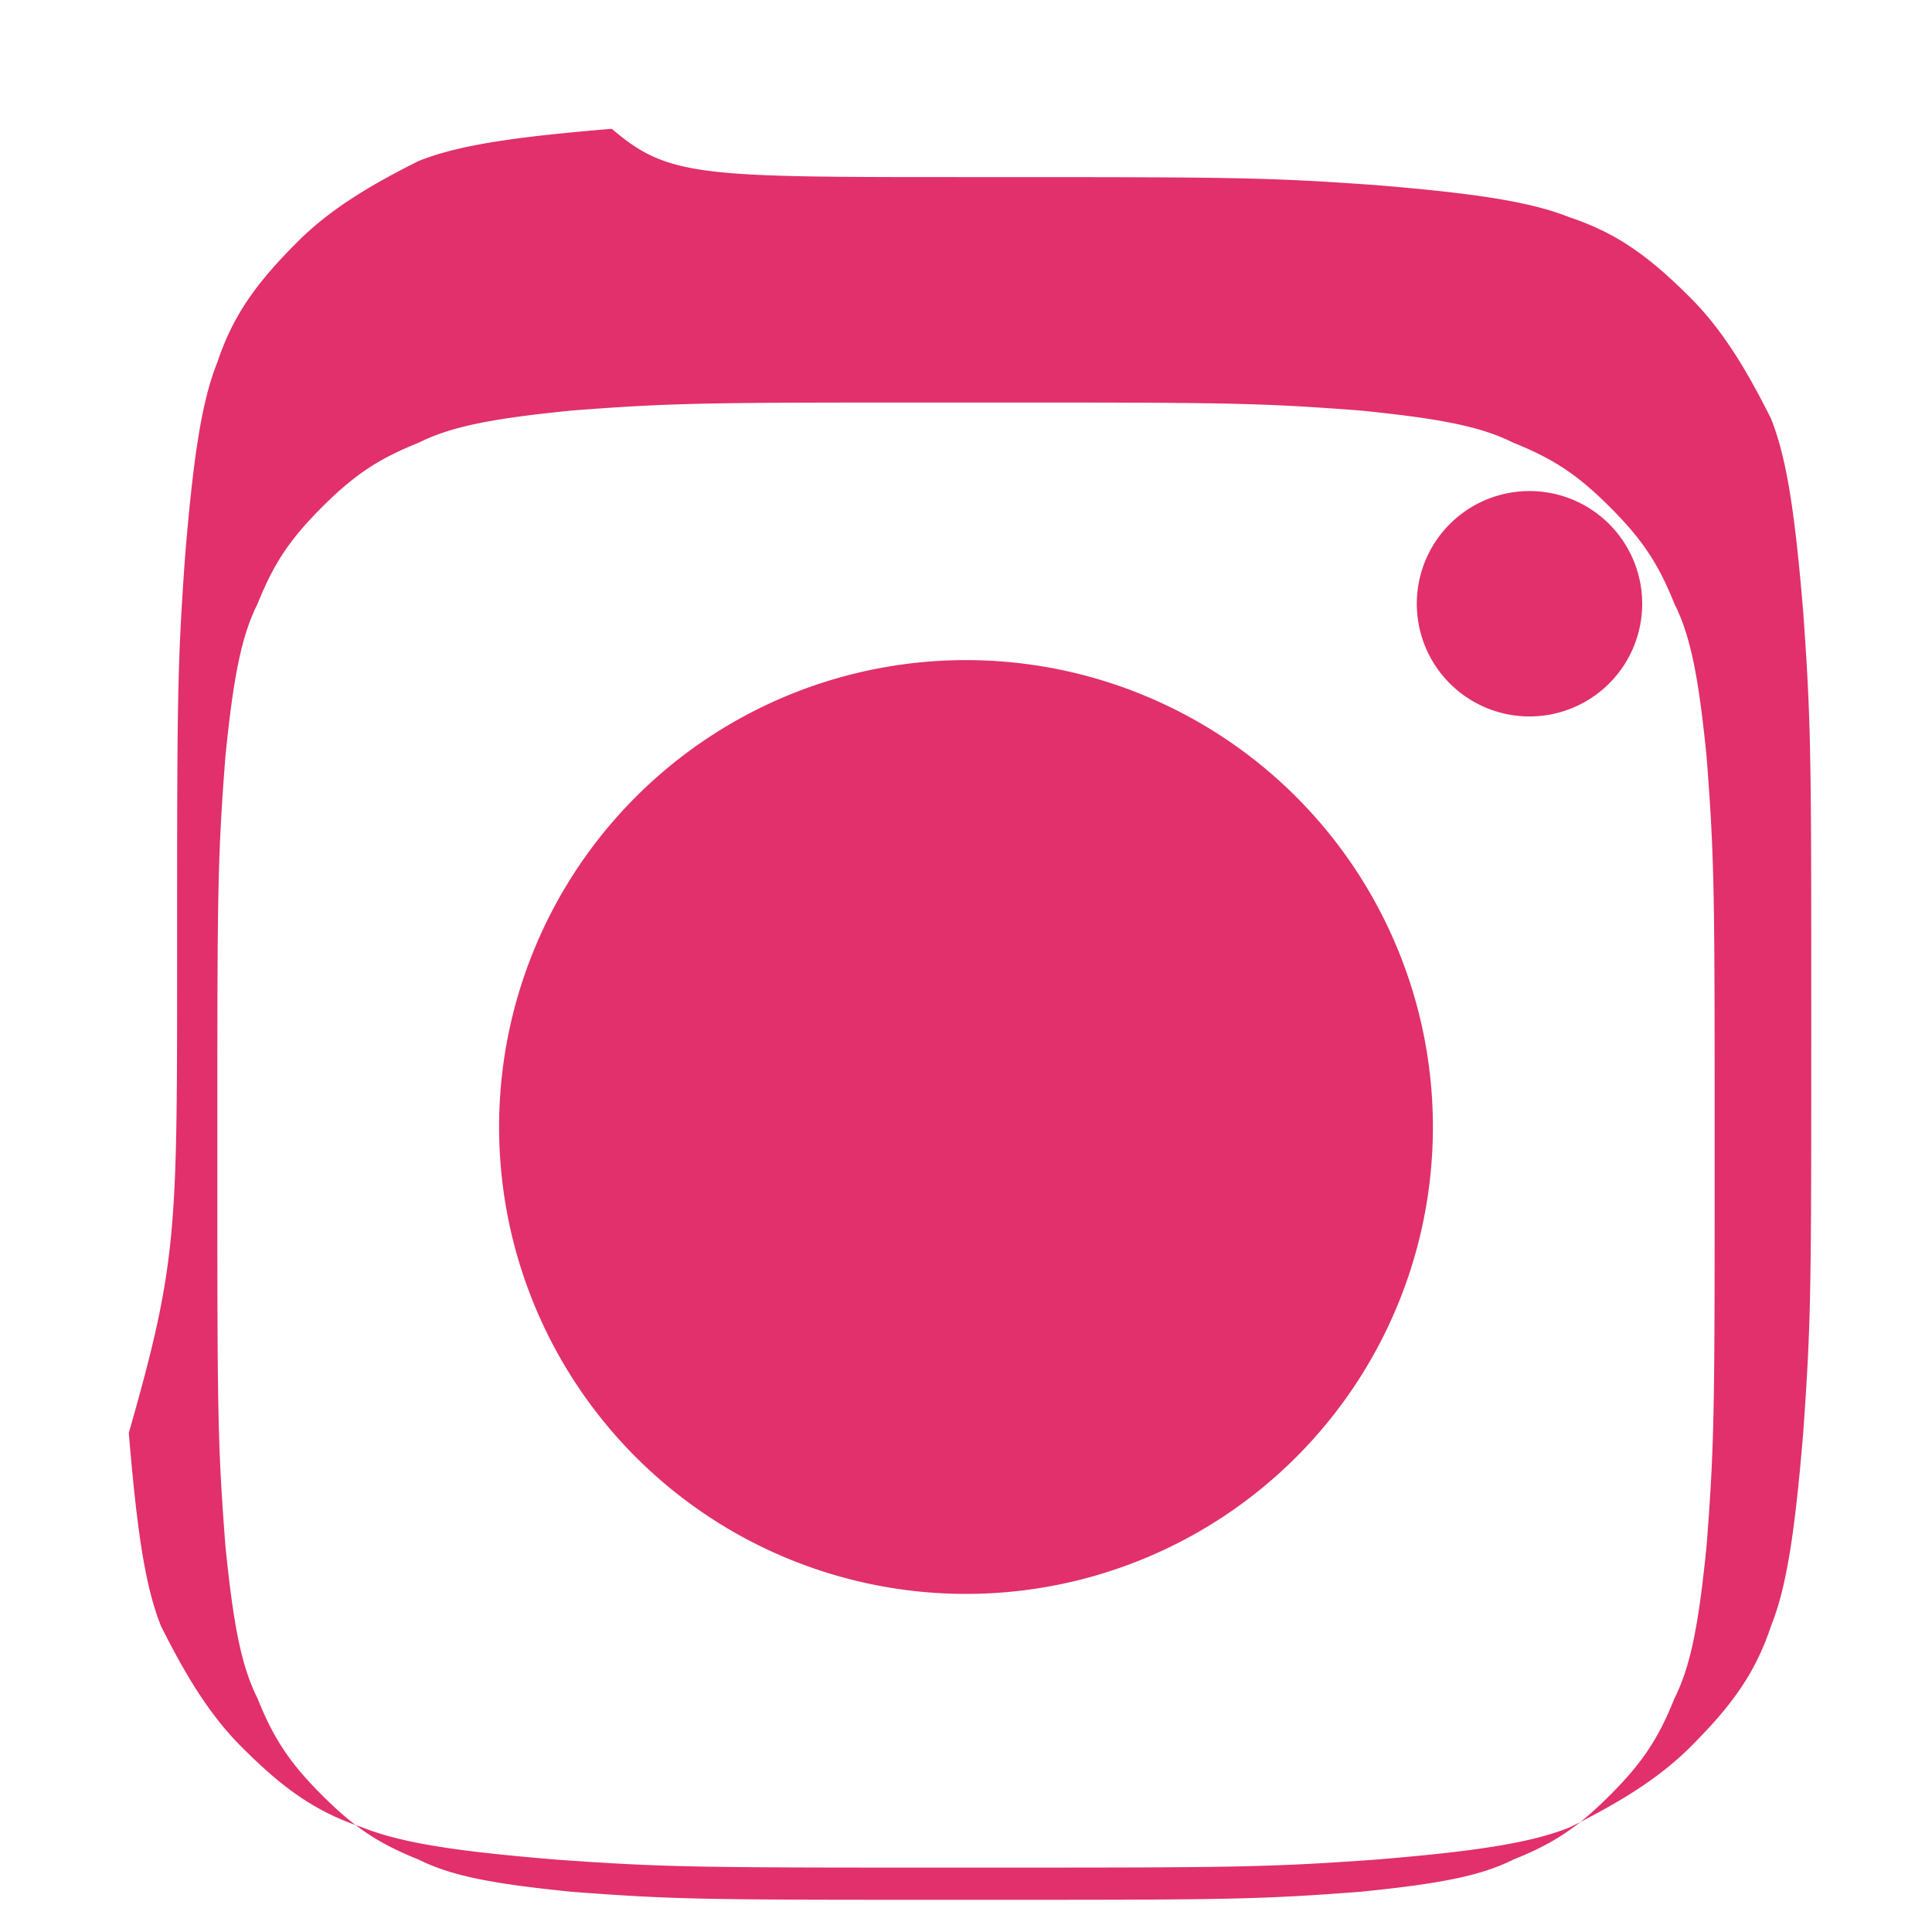 <svg viewBox="0 0 24 24" width="24" height="24" fill="#E1306C" xmlns="http://www.w3.org/2000/svg"><path d="M12 2.2c3.3 0 3.7 0 5.1.1 1.2.1 1.9.2 2.4.4.6.2 1 .5 1.5 1 .4.4.7.9 1 1.5.2.5.3 1.2.4 2.4.1 1.4.1 1.8.1 5.1s0 3.7-.1 5.1c-.1 1.2-.2 1.9-.4 2.4-.2.6-.5 1-1 1.5-.4.4-.9.7-1.5 1-.5.2-1.2.3-2.4.4-1.4.1-1.8.1-5.1.1s-3.7 0-5.1-.1c-1.2-.1-1.9-.2-2.4-.4-.6-.2-1-.5-1.5-1-.4-.4-.7-.9-1-1.5-.2-.5-.3-1.2-.4-2.4C2.2 15.7 2.2 15.3 2.2 12s0-3.7.1-5.1c.1-1.2.2-1.9.4-2.4.2-.6.5-1 1-1.5.4-.4.9-.7 1.5-1 .5-.2 1.2-.3 2.4-.4C8.3 2.2 8.7 2.2 12 2.2zm0 2.8c-3.2 0-3.6 0-4.9.1-1 .1-1.5.2-1.9.4-.5.2-.8.4-1.2.8-.4.4-.6.7-.8 1.2-.2.4-.3.9-.4 1.9-.1 1.3-.1 1.7-.1 4.9s0 3.6.1 4.9c.1 1 .2 1.5.4 1.9.2.5.4.8.8 1.2.4.4.7.6 1.2.8.4.2.9.3 1.9.4 1.3.1 1.7.1 4.9.1s3.6 0 4.9-.1c1-.1 1.5-.2 1.9-.4.5-.2.8-.4 1.2-.8.4-.4.6-.7.8-1.2.2-.4.3-.9.4-1.9.1-1.3.1-1.7.1-4.9s0-3.6-.1-4.9c-.1-1-.2-1.5-.4-1.9-.2-.5-.4-.8-.8-1.2-.4-.4-.7-.6-1.2-.8-.4-.2-.9-.3-1.9-.4-1.3-.1-1.7-.1-4.9-.1zm0 3.2a5.8 5.8 0 110 11.6 5.8 5.8 0 010-11.6zm7-2.1a1.4 1.4 0 110 2.8 1.4 1.4 0 010-2.8z"/></svg>
